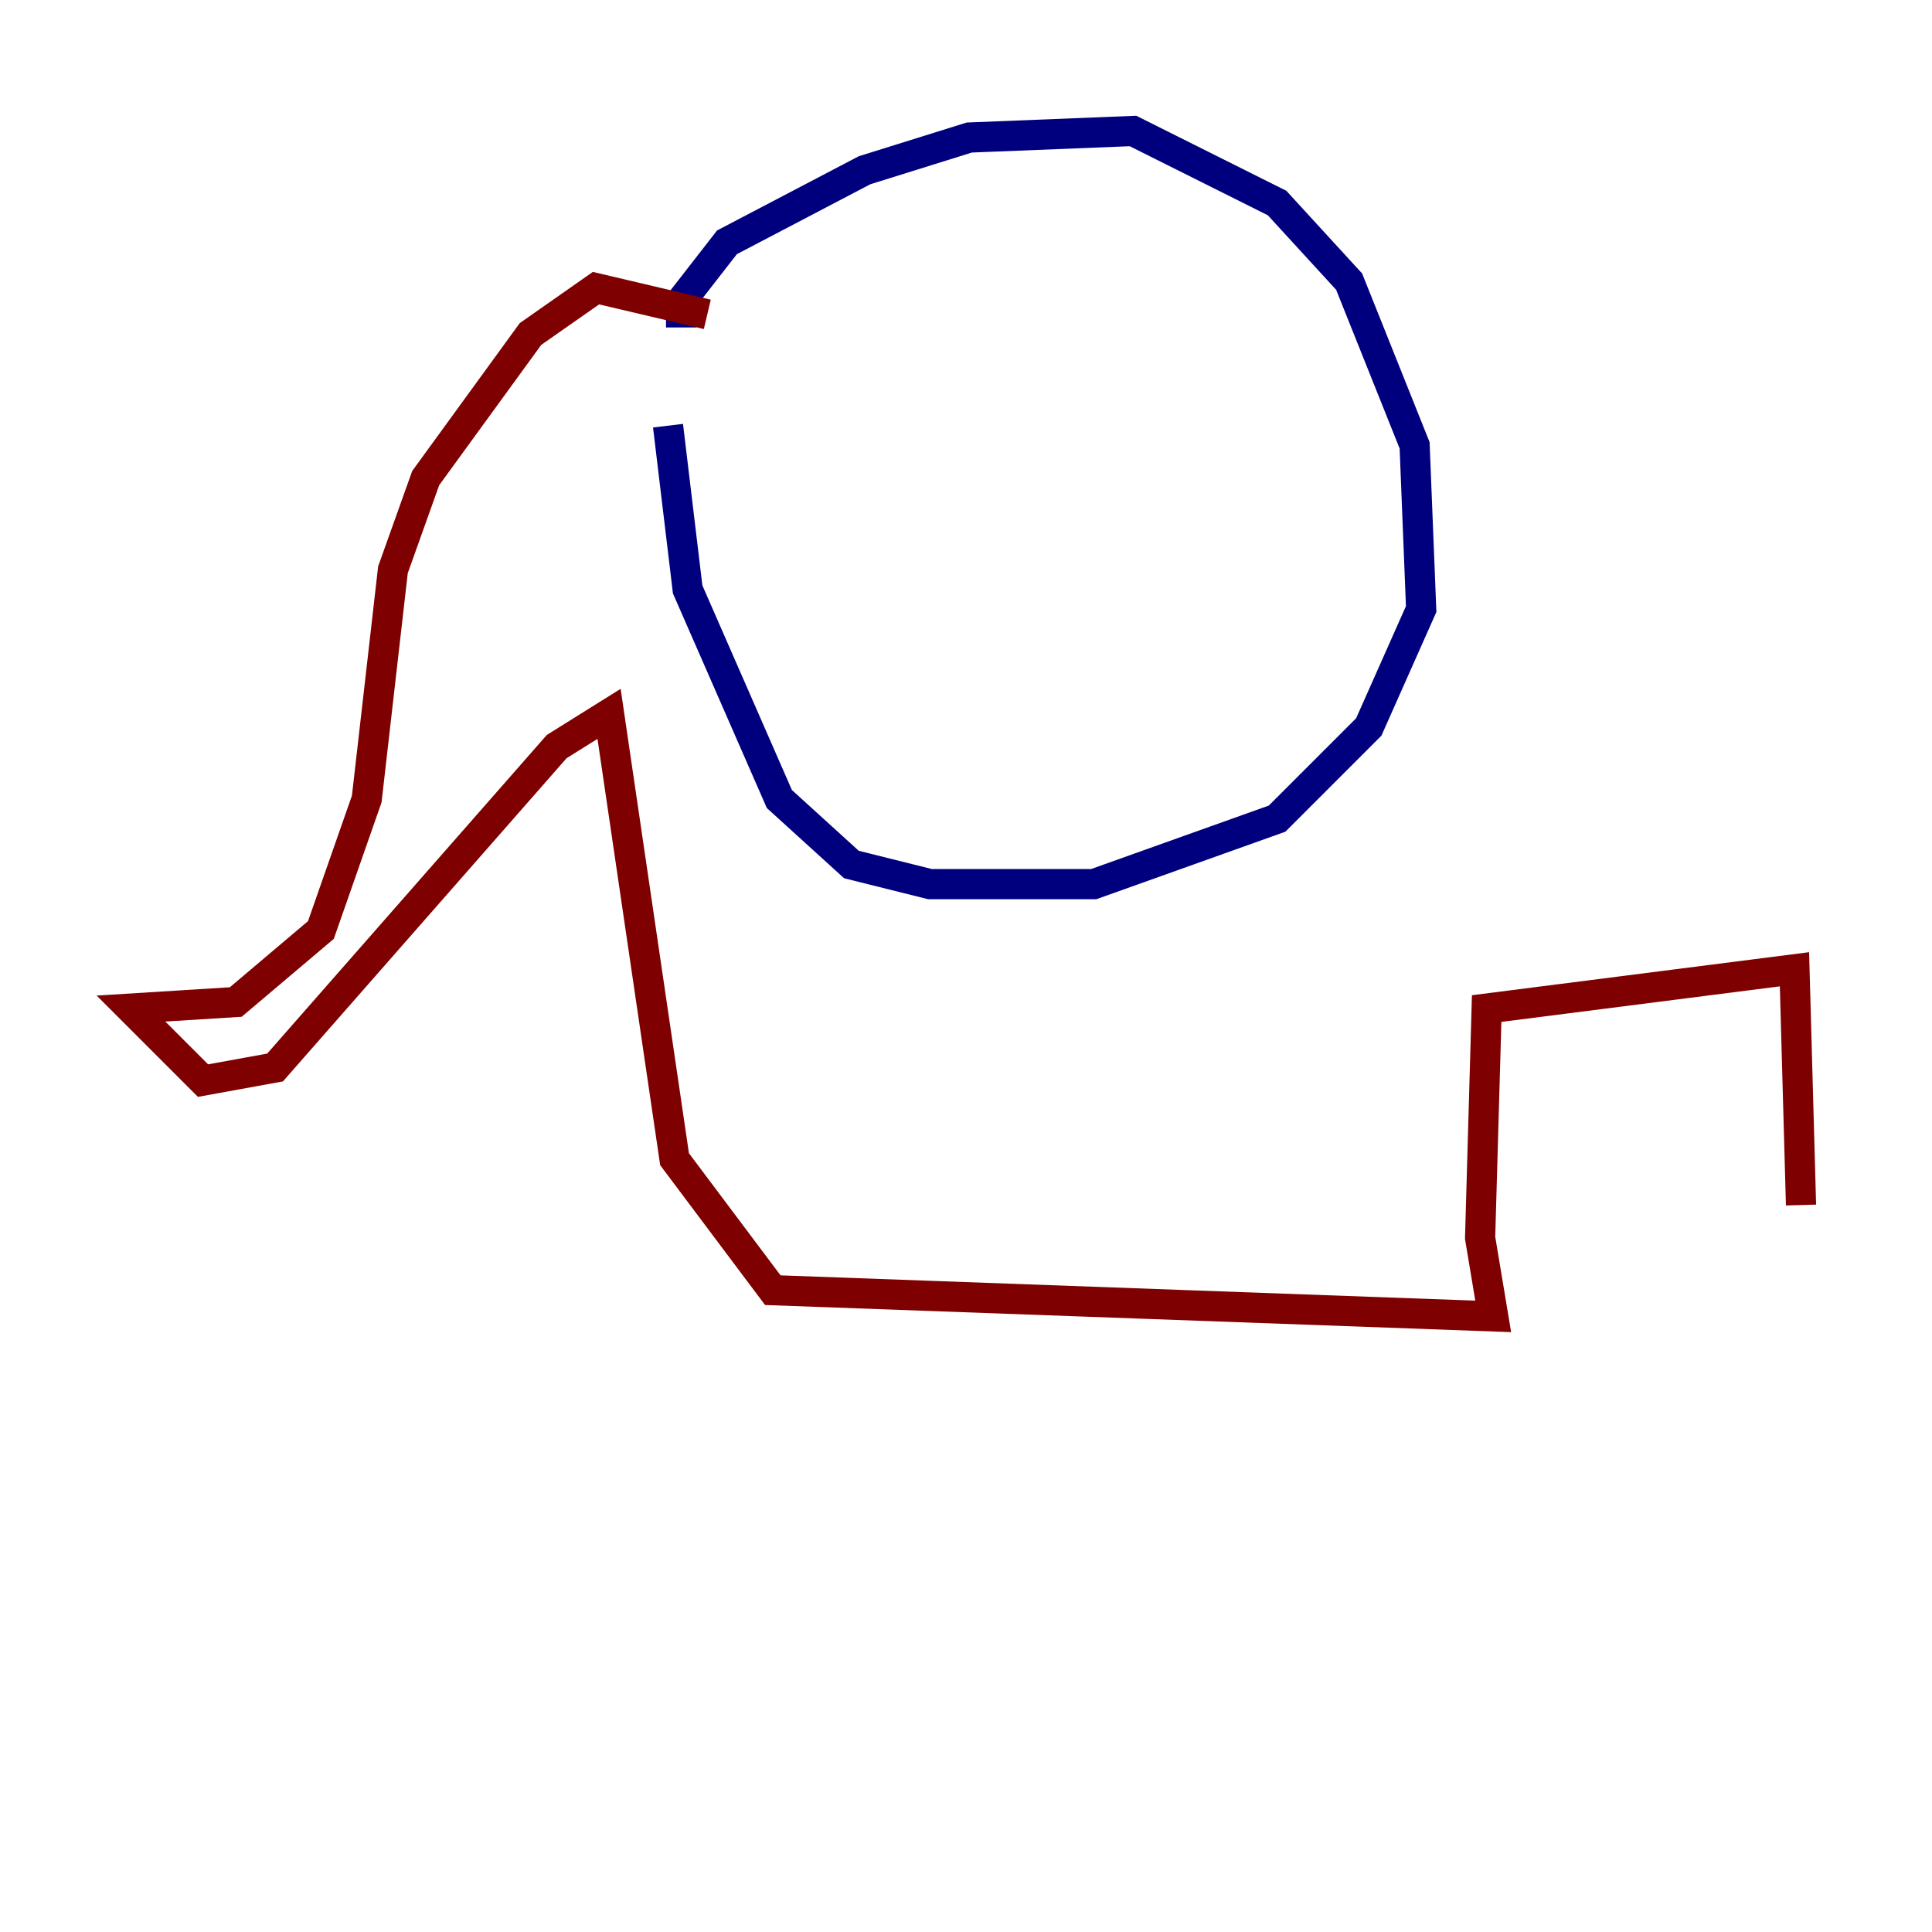 <?xml version="1.0" encoding="utf-8" ?>
<svg baseProfile="tiny" height="128" version="1.2" viewBox="0,0,128,128" width="128" xmlns="http://www.w3.org/2000/svg" xmlns:ev="http://www.w3.org/2001/xml-events" xmlns:xlink="http://www.w3.org/1999/xlink"><defs /><polyline fill="none" points="45.125,21.695 45.125,19.959 48.163,16.054 57.275,11.281 64.217,9.112 75.064,8.678 84.61,13.451 89.383,18.658 93.722,29.505 94.156,40.352 90.685,48.163 84.61,54.237 72.461,58.576 61.614,58.576 56.407,57.275 51.634,52.936 45.559,39.051 44.258,28.203" stroke="#00007f" stroke-width="2" /><polyline fill="none" points="46.861,20.827 39.485,19.091 35.146,22.129 28.203,31.675 26.034,37.749 24.298,52.936 21.261,61.614 15.62,66.386 8.678,66.82 13.451,71.593 18.224,70.725 36.881,49.464 40.352,47.295 44.691,76.8 51.2,85.478 98.929,87.214 98.061,82.007 98.495,66.82 118.888,64.217 119.322,79.837" stroke="#7f0000" stroke-width="2" /></svg>